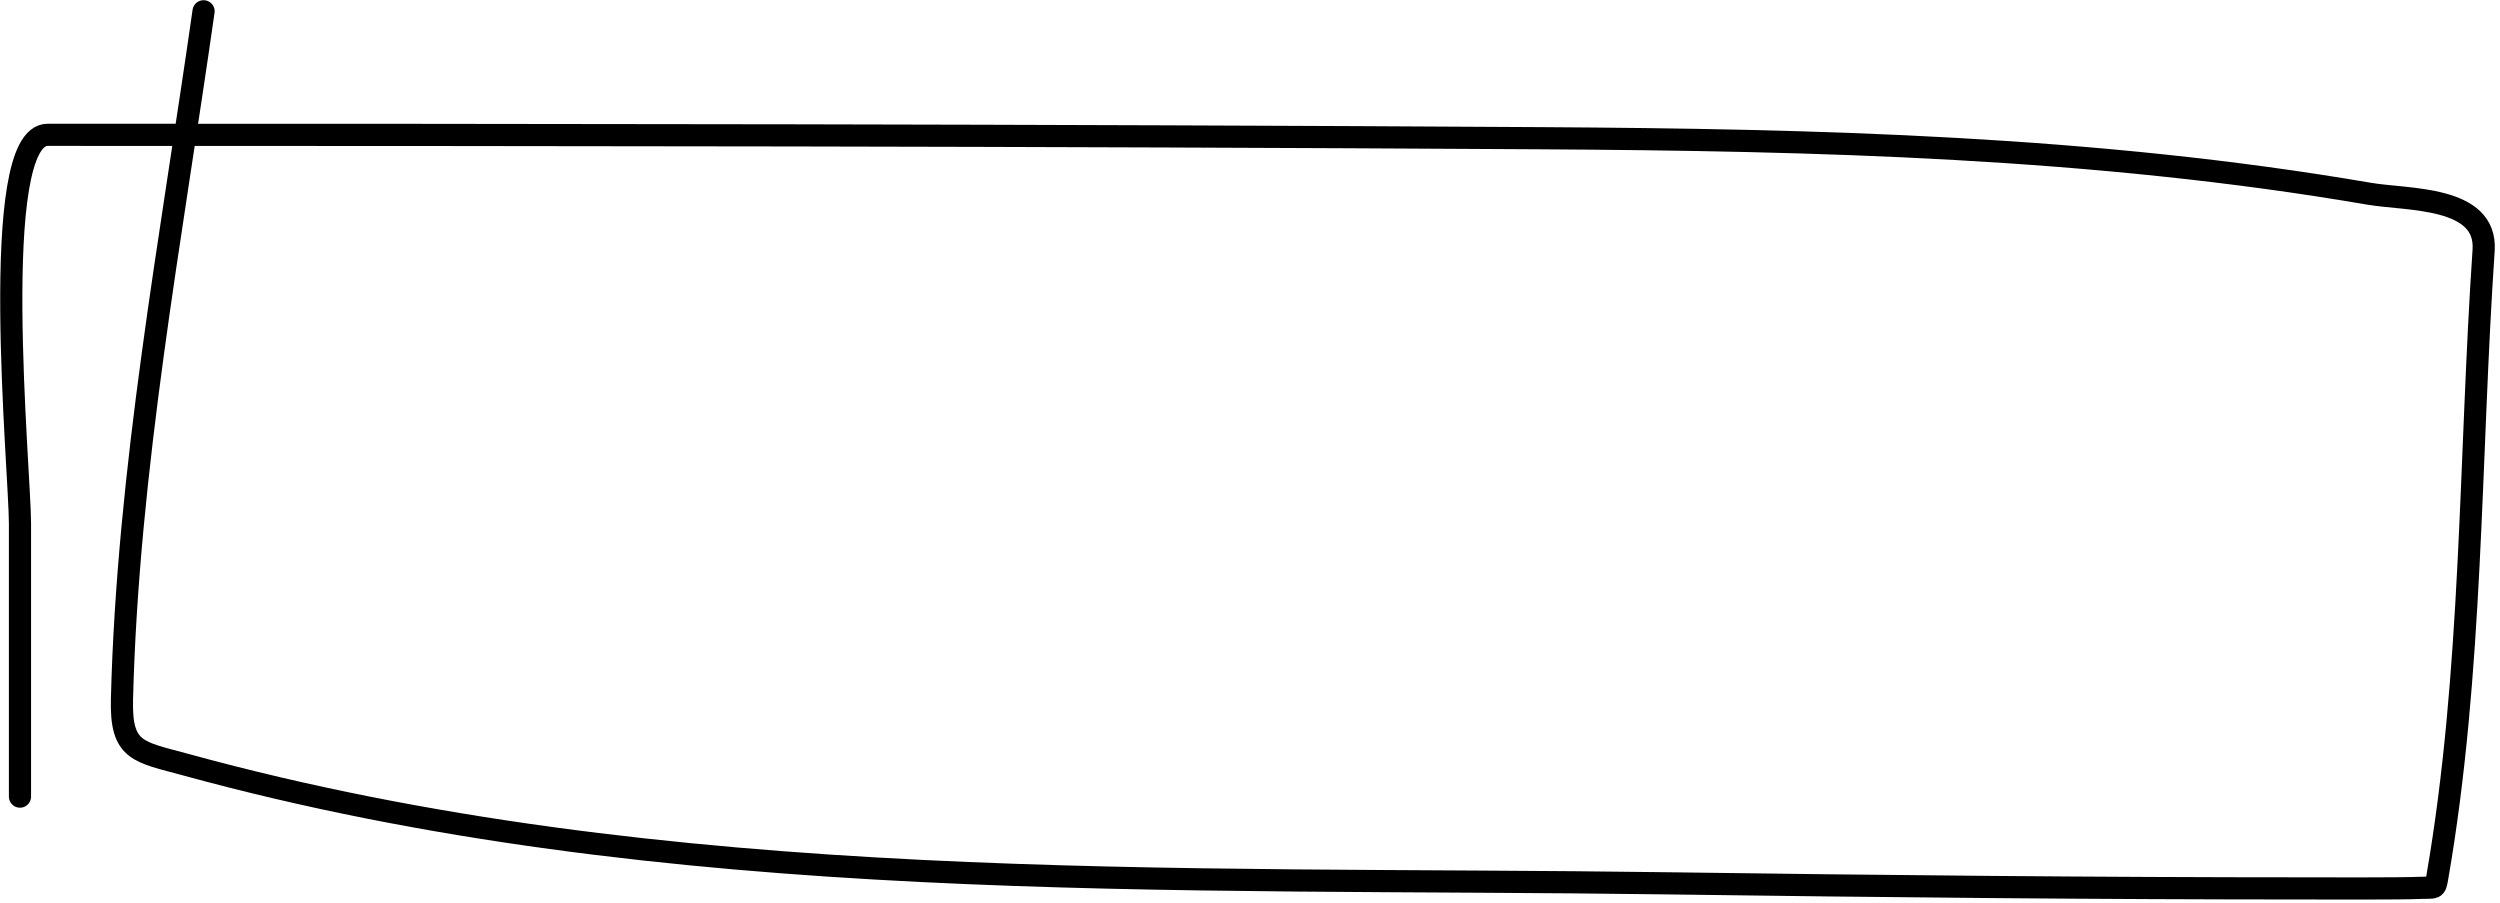 <svg width="443" height="160" viewBox="0 0 443 160" fill="none" xmlns="http://www.w3.org/2000/svg">
<path d="M36.071 2C30.337 42.229 22.637 83.137 21.613 123.891C21.377 133.254 24.487 133.188 33.059 135.538C118.271 158.895 207.697 155.313 295.214 156.522C333.303 157.048 371.381 157.426 409.474 157.426C409.945 157.426 425.351 157.497 429.053 157.325C431.497 157.212 431.51 157.653 431.864 155.618C438.204 119.166 437.587 81.19 440.097 44.371C440.758 34.68 426.602 35.495 419.815 34.33C371.221 25.991 322.028 24.788 272.824 24.491C184.755 23.958 96.509 23.888 8.46 23.888C-2.191 23.888 3.54 83.489 3.54 92.765C3.54 108.897 3.54 125.029 3.54 141.16" stroke="black" stroke-width="3.928" stroke-linecap="round"/>
</svg>
